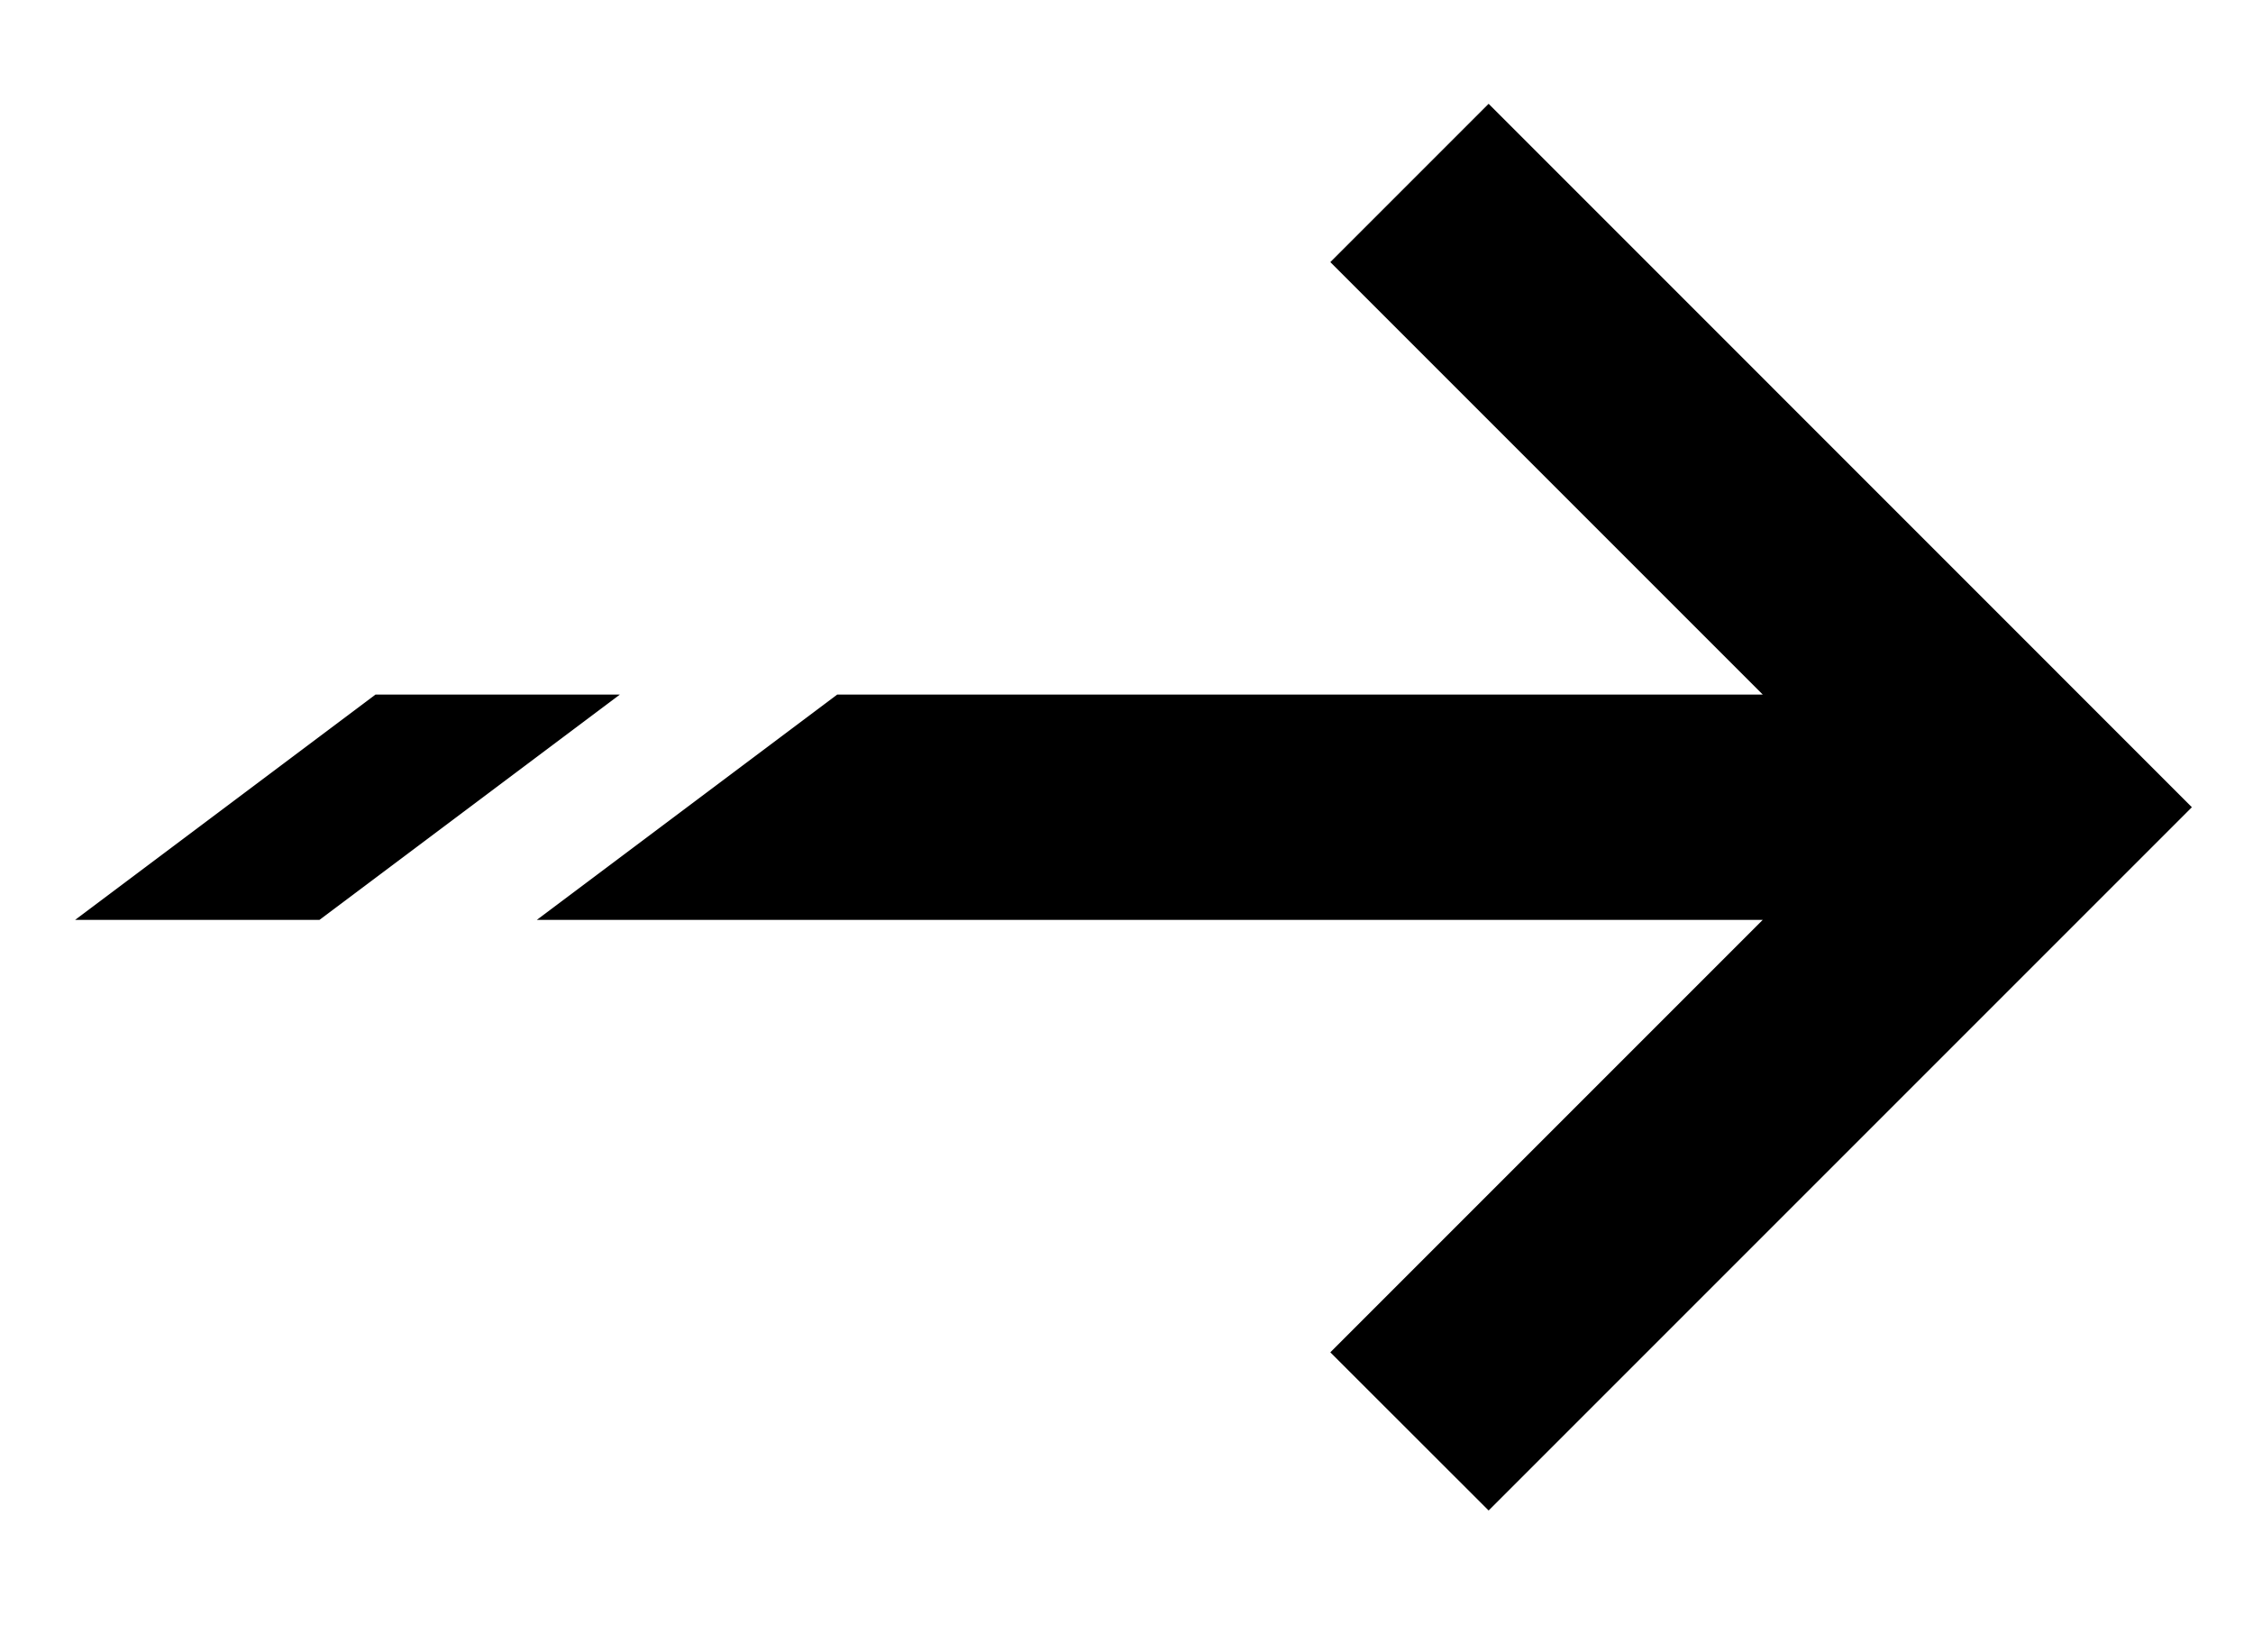<svg width="15" height="11" viewBox="0 0 15 11" fill="none" xmlns="http://www.w3.org/2000/svg">
<path d="M9.911 10.056L8.857 9.003L11.736 6.124H3.574L5.574 4.624H11.736L8.857 1.745L9.911 0.691L14.593 5.374L9.911 10.056Z" fill="black"/>
<path d="M2.127 6.124H0.5L2.5 4.624H4.127L2.127 6.124Z" fill="black"/>
</svg>
